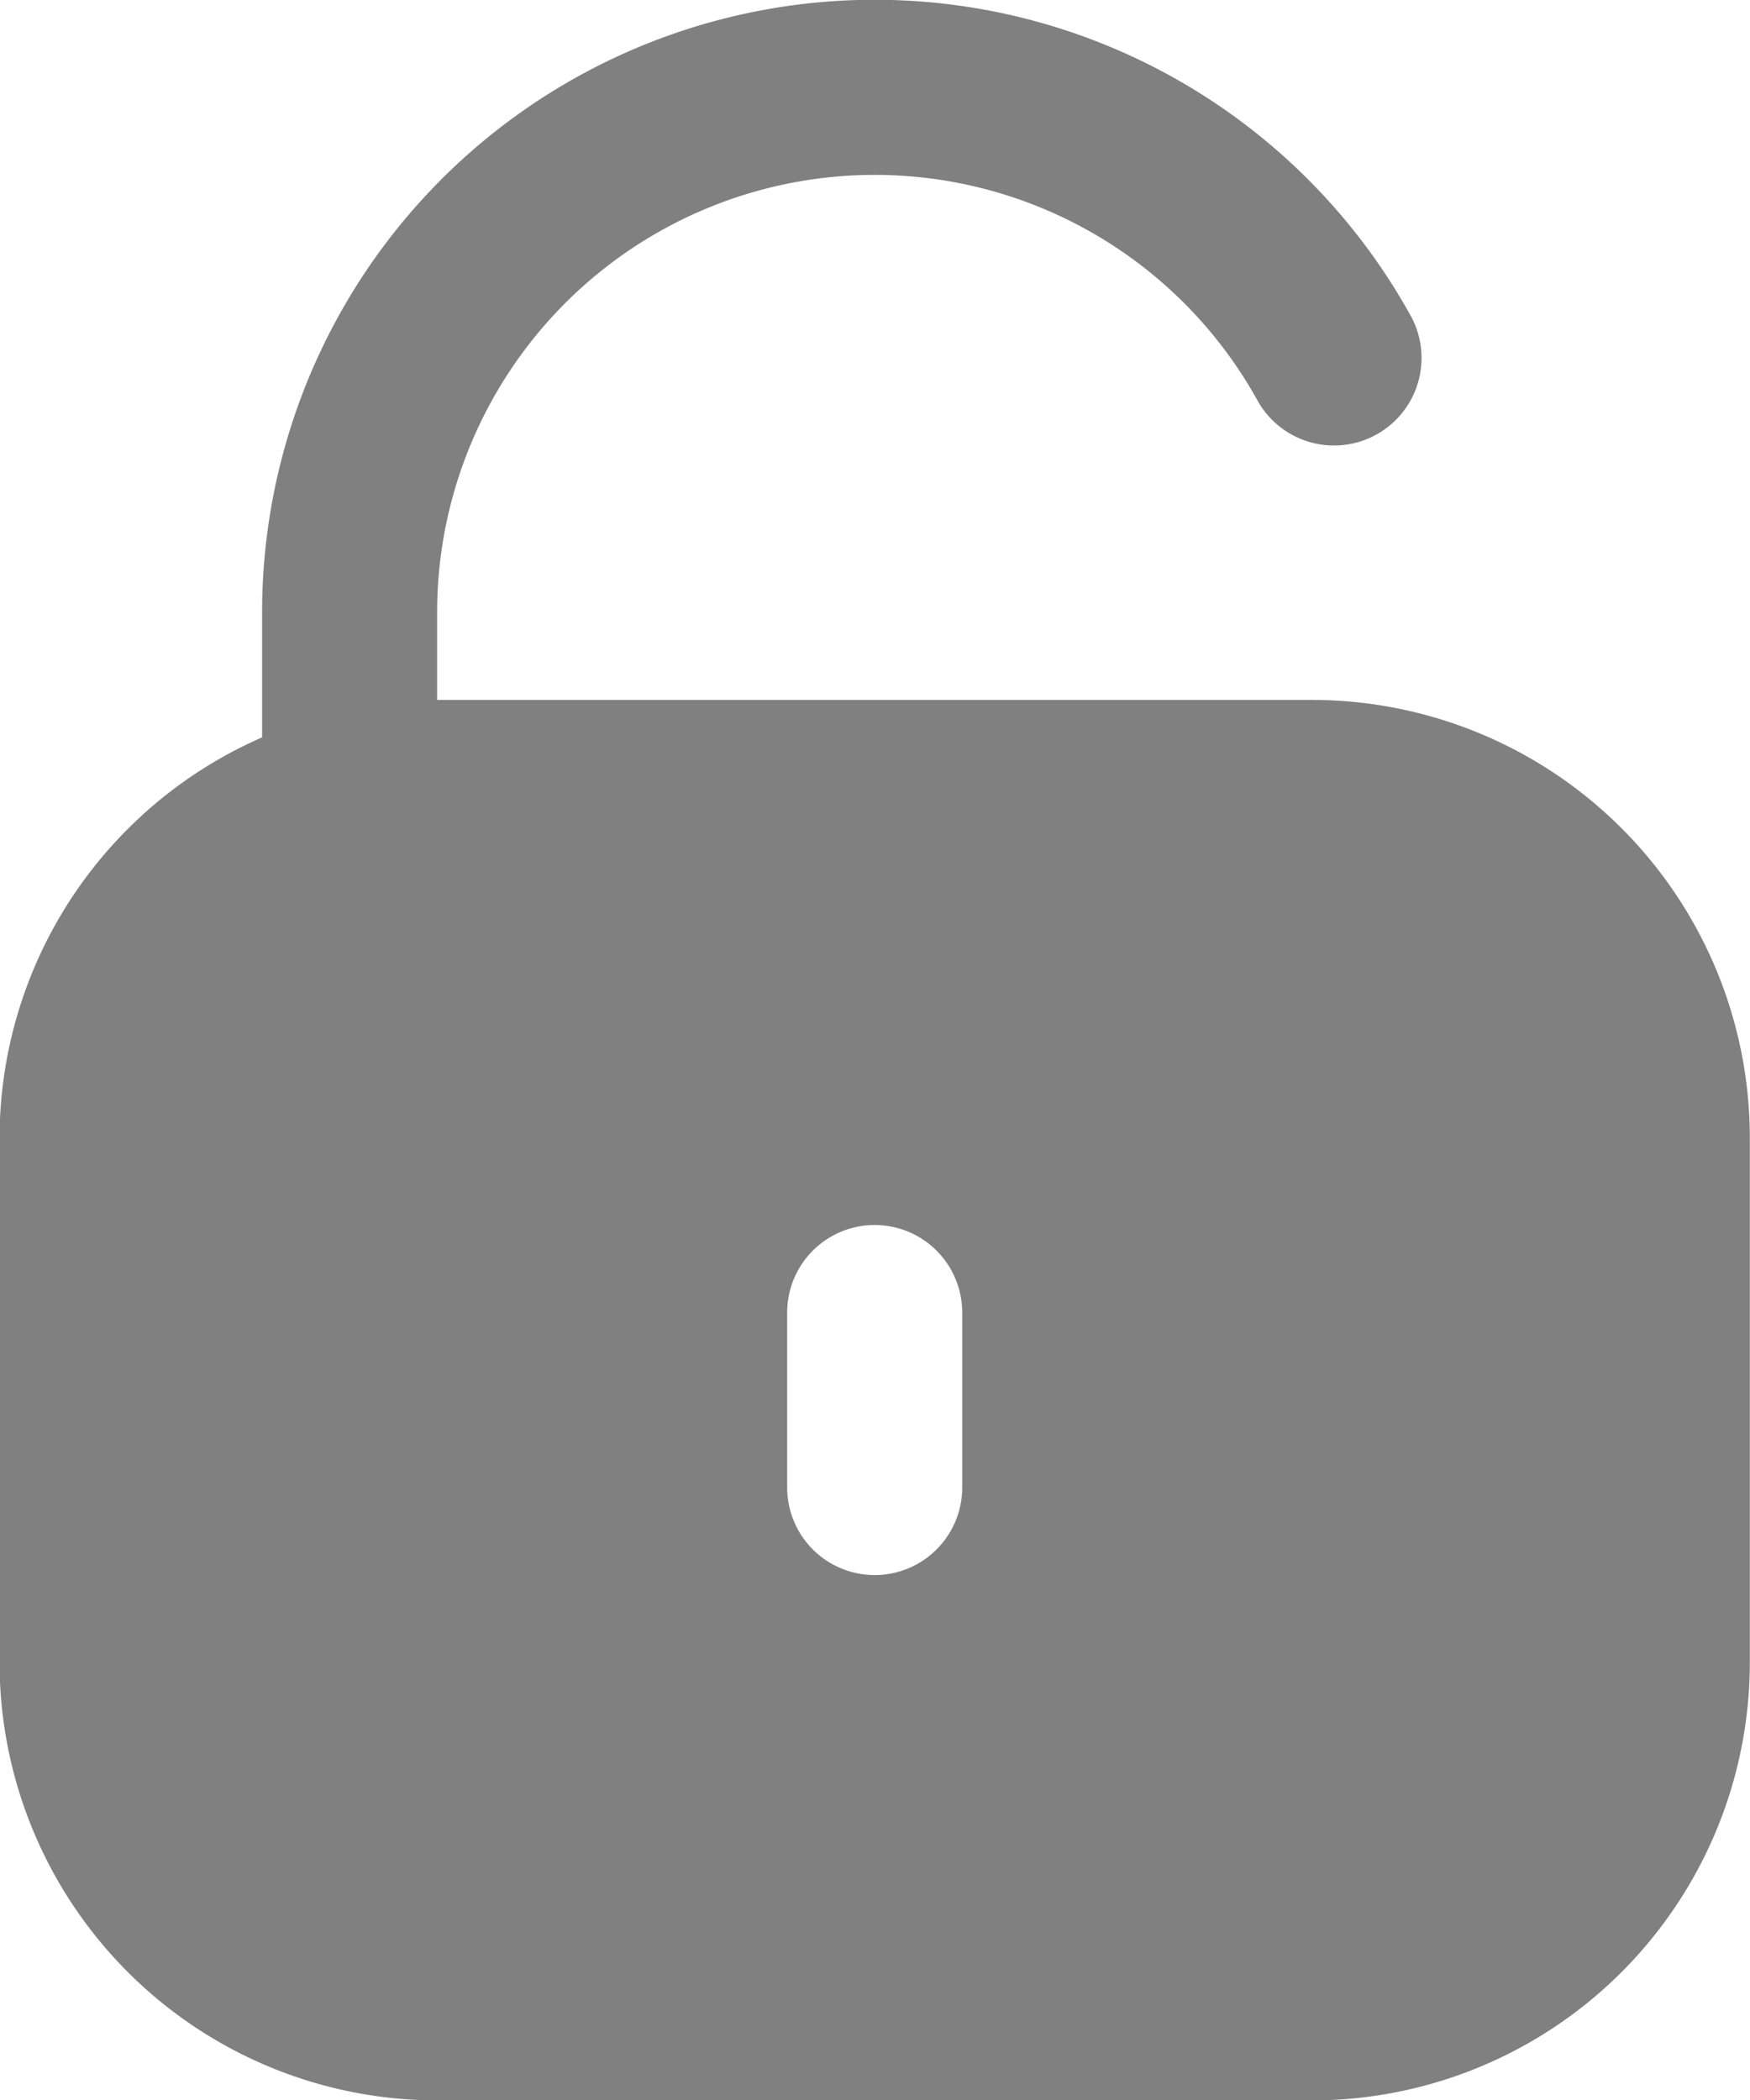 <svg xmlns="http://www.w3.org/2000/svg" width="19.997" height="24" viewBox="0 0 19.997 24">
  <g id="unlock" transform="translate(-42.705 -0.002)">
    <path id="Контур_7" data-name="Контур 7" d="M57.7,8h-10V7a5,5,0,0,1,9.374-2.422,1,1,0,0,0,1.749-.971A7,7,0,0,0,45.7,7V8.428a5,5,0,0,0-3,4.575v6a5.005,5.005,0,0,0,5,5h10a5.005,5.005,0,0,0,5-5V13A5.005,5.005,0,0,0,57.7,8Zm-4,9a1,1,0,1,1-2,0V15a1,1,0,1,1,2,0Z" transform="translate(0 0)" fill="gray"/>
  </g>
</svg>
